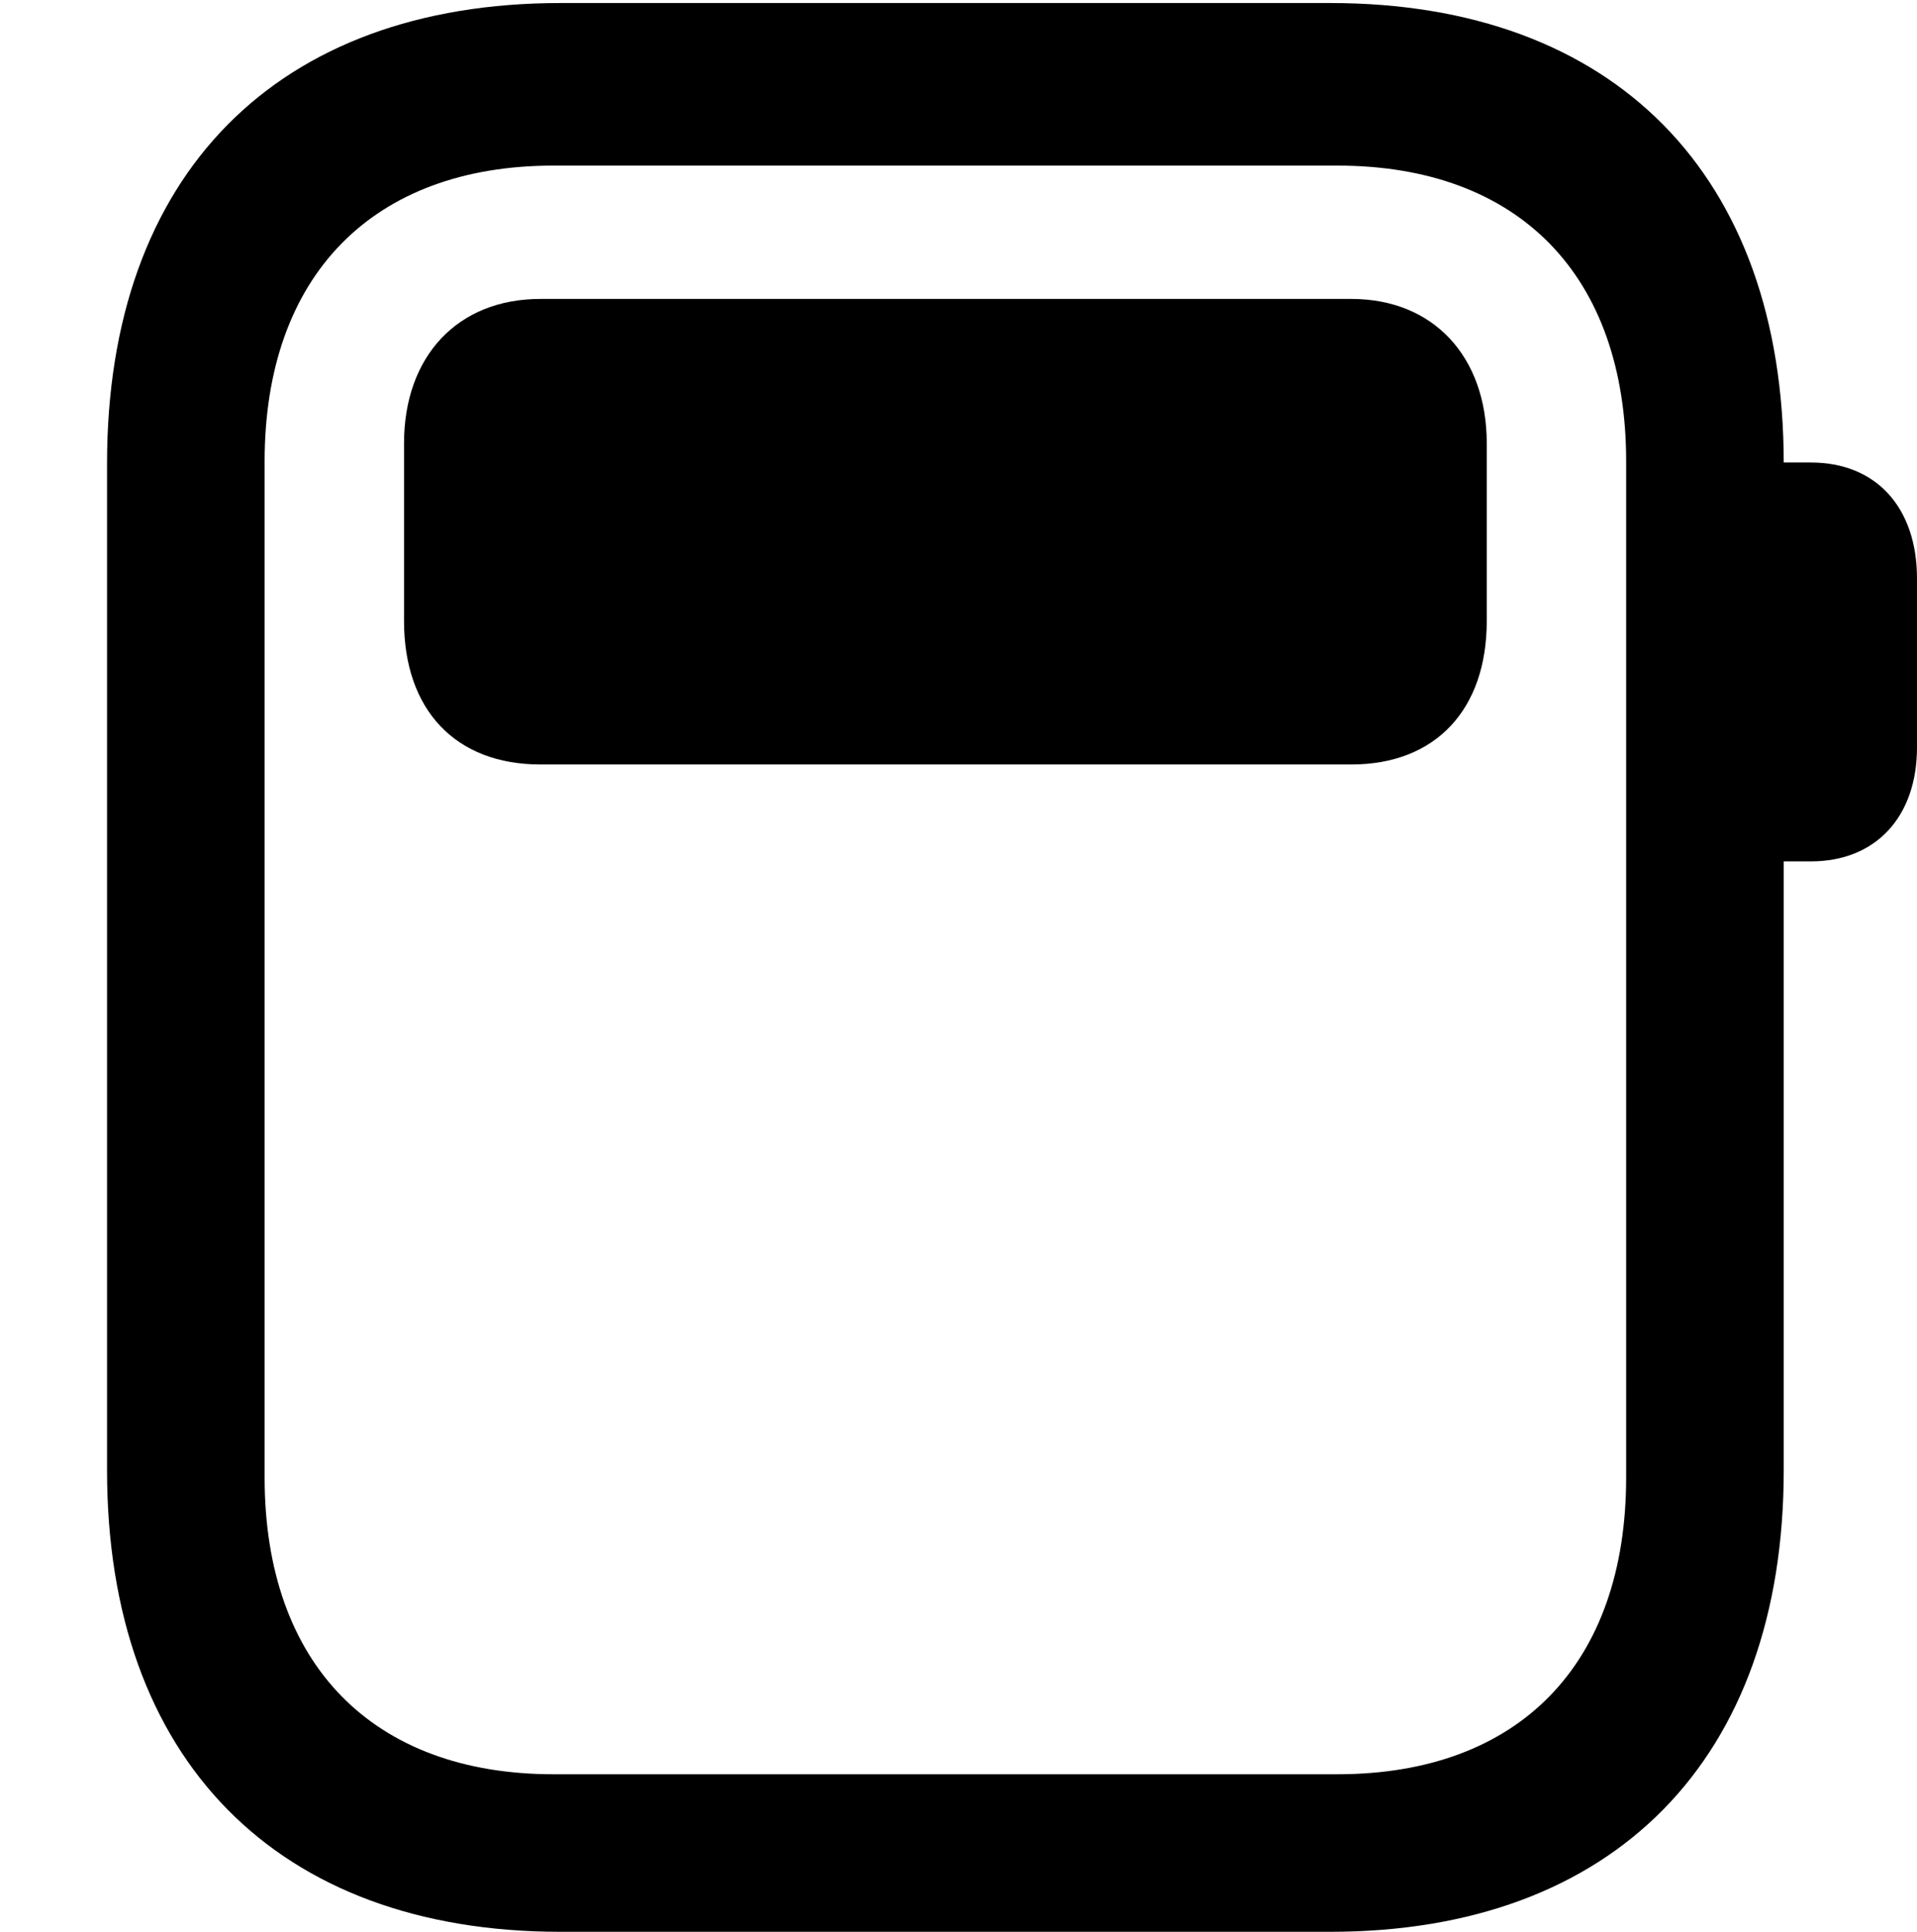 <svg version="1.1" xmlns="http://www.w3.org/2000/svg" xmlns:xlink="http://www.w3.org/1999/xlink" viewBox="0 0 25.949 26.154">
 <g>
  
  <path d="M7.588 26.154L18.006 26.154C21.848 26.154 24.145 23.816 24.145 19.906L24.145 6.275C24.145 2.365 21.848 0.041 18.006 0.041L7.588 0.041C3.746 0.041 1.449 2.365 1.449 6.275L1.449 19.906C1.449 23.816 3.746 26.154 7.588 26.154ZM7.492 24.021C5.045 24.021 3.582 22.531 3.582 20.002L3.582 6.248C3.582 3.732 5.045 2.242 7.492 2.242L18.102 2.242C20.562 2.242 22.012 3.732 22.012 6.248L22.012 20.002C22.012 22.531 20.562 24.021 18.102 24.021ZM23.898 11.662L24.514 11.662C25.389 11.662 25.949 11.06 25.949 10.117L25.949 7.834C25.949 6.863 25.389 6.262 24.514 6.262L23.898 6.262Z" style="fill:hsl(0 0 0/0.85)"></path>
  <path d="M5.469 8.408C5.469 9.611 6.166 10.35 7.314 10.35L18.293 10.35C19.428 10.35 20.125 9.611 20.125 8.408L20.125 6.002C20.125 4.826 19.4 4.047 18.293 4.047L7.314 4.047C6.193 4.047 5.469 4.826 5.469 6.002Z" style="fill:hsl(0 0 0/0.85)"></path>
 </g>
</svg>
